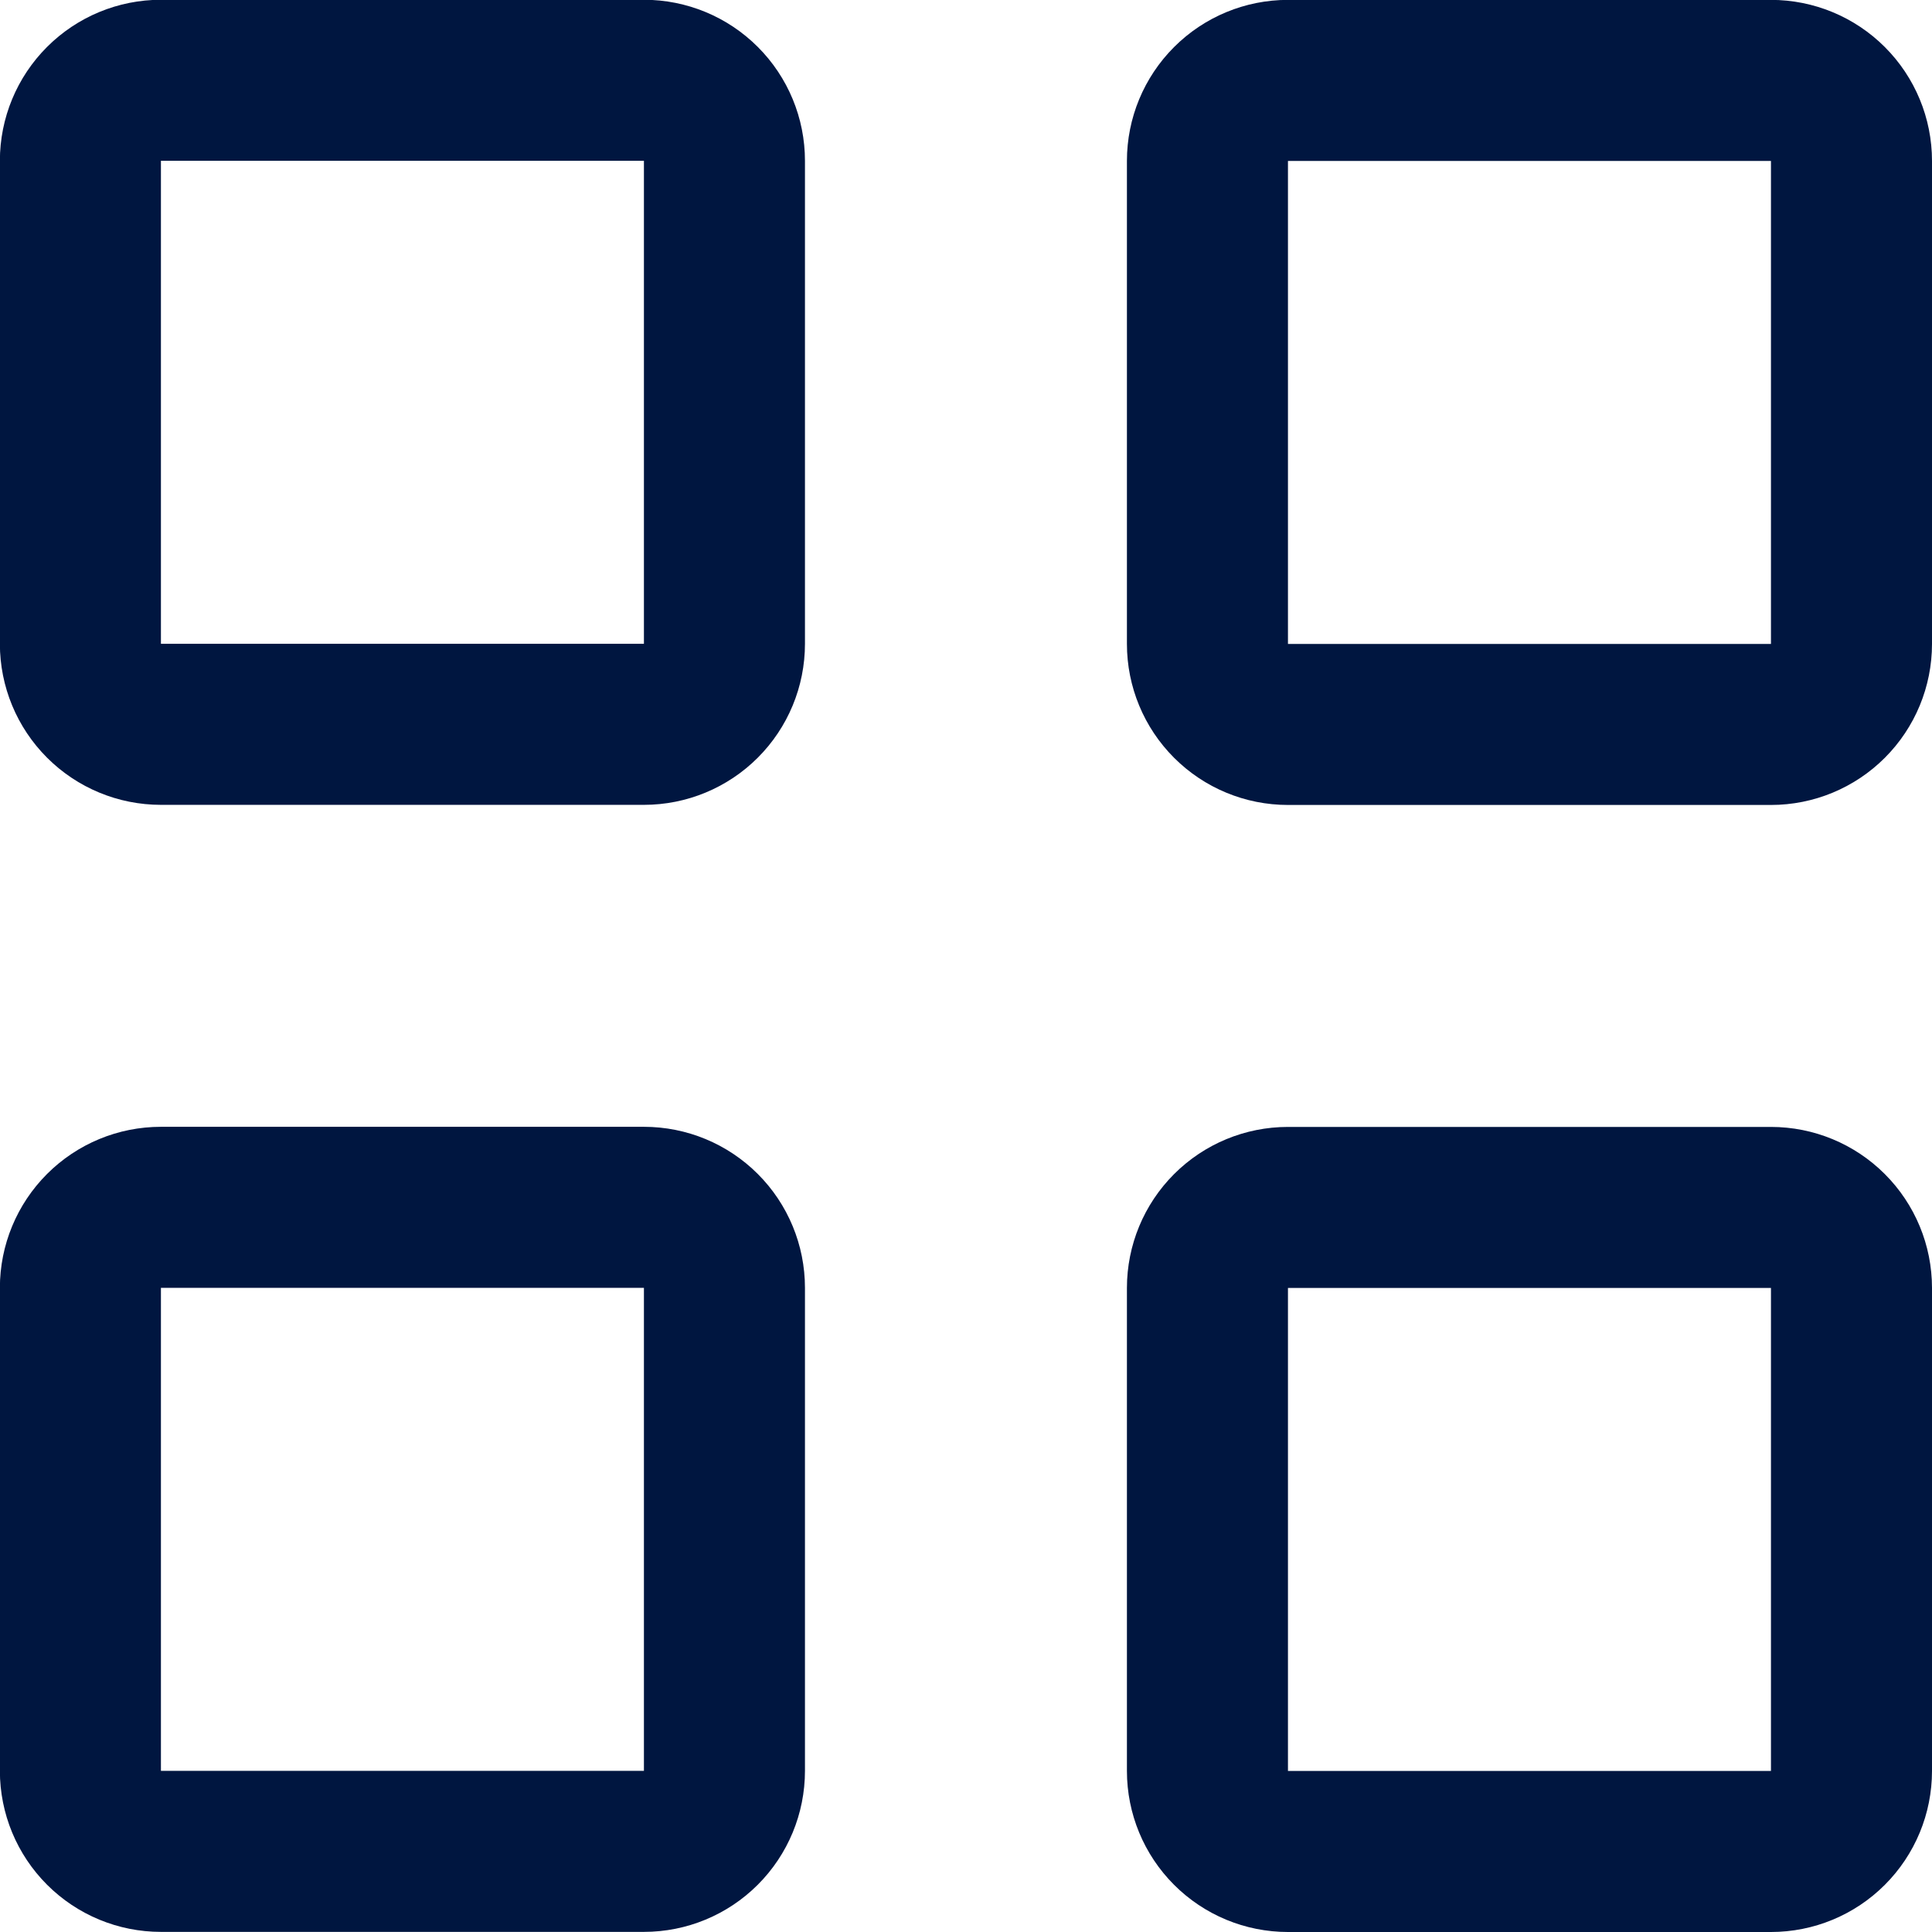 <svg fill="none" height="17" viewBox="0 0 17 17" width="17" xmlns="http://www.w3.org/2000/svg"><path clip-rule="evenodd" d="m15.583 17h-4.25c-.376 0-.736-.149-1.002-.415-.266-.266-.415-.626-.415-1.002v-4.25c0-.376.149-.736.415-1.002s.626-.415 1.002-.415h4.25c.376 0 .736.149 1.002.415.266.266.415.626.415 1.002v4.25c0 .376-.149.736-.415 1.002-.266.266-.626.415-1.002.415zm0-5.667h-4.25v4.25h4.25zm0-4.25h-4.25c-.376 0-.736-.149-1.002-.415-.266-.266-.415-.626-.415-1.002v-4.25c0-.376.149-.736.415-1.002.266-.266.626-.415 1.002-.415h4.25c.376 0 .736.149 1.002.415.266.266.415.626.415 1.002v4.25c0 .376-.149.736-.415 1.002-.266.266-.626.415-1.002.415zm0-5.667h-4.25v4.25h4.25zm-9.917 15.583h-4.25c-.376 0-.736-.149-1.002-.415-.266-.266-.415-.626-.415-1.002v-4.25c0-.376.149-.736.415-1.002.266-.266.626-.415 1.002-.415h4.25c.376 0 .736.149 1.002.415s.415.626.415 1.002v4.25c0 .376-.149.736-.415 1.002-.266.266-.626.415-1.002.415zm0-5.667h-4.25v4.25h4.25zm0-4.25h-4.25c-.376 0-.736-.149-1.002-.415-.266-.266-.415-.626-.415-1.002v-4.25c0-.376.149-.736.415-1.002.266-.266.626-.415 1.002-.415h4.25c.376 0 .736.149 1.002.415.266.266.415.626.415 1.002v4.25c0 .376-.149.736-.415 1.002-.266.266-.626.415-1.002.415zm0-5.667h-4.25v4.25h4.25z" fill="#001640" fill-rule="evenodd"/></svg>